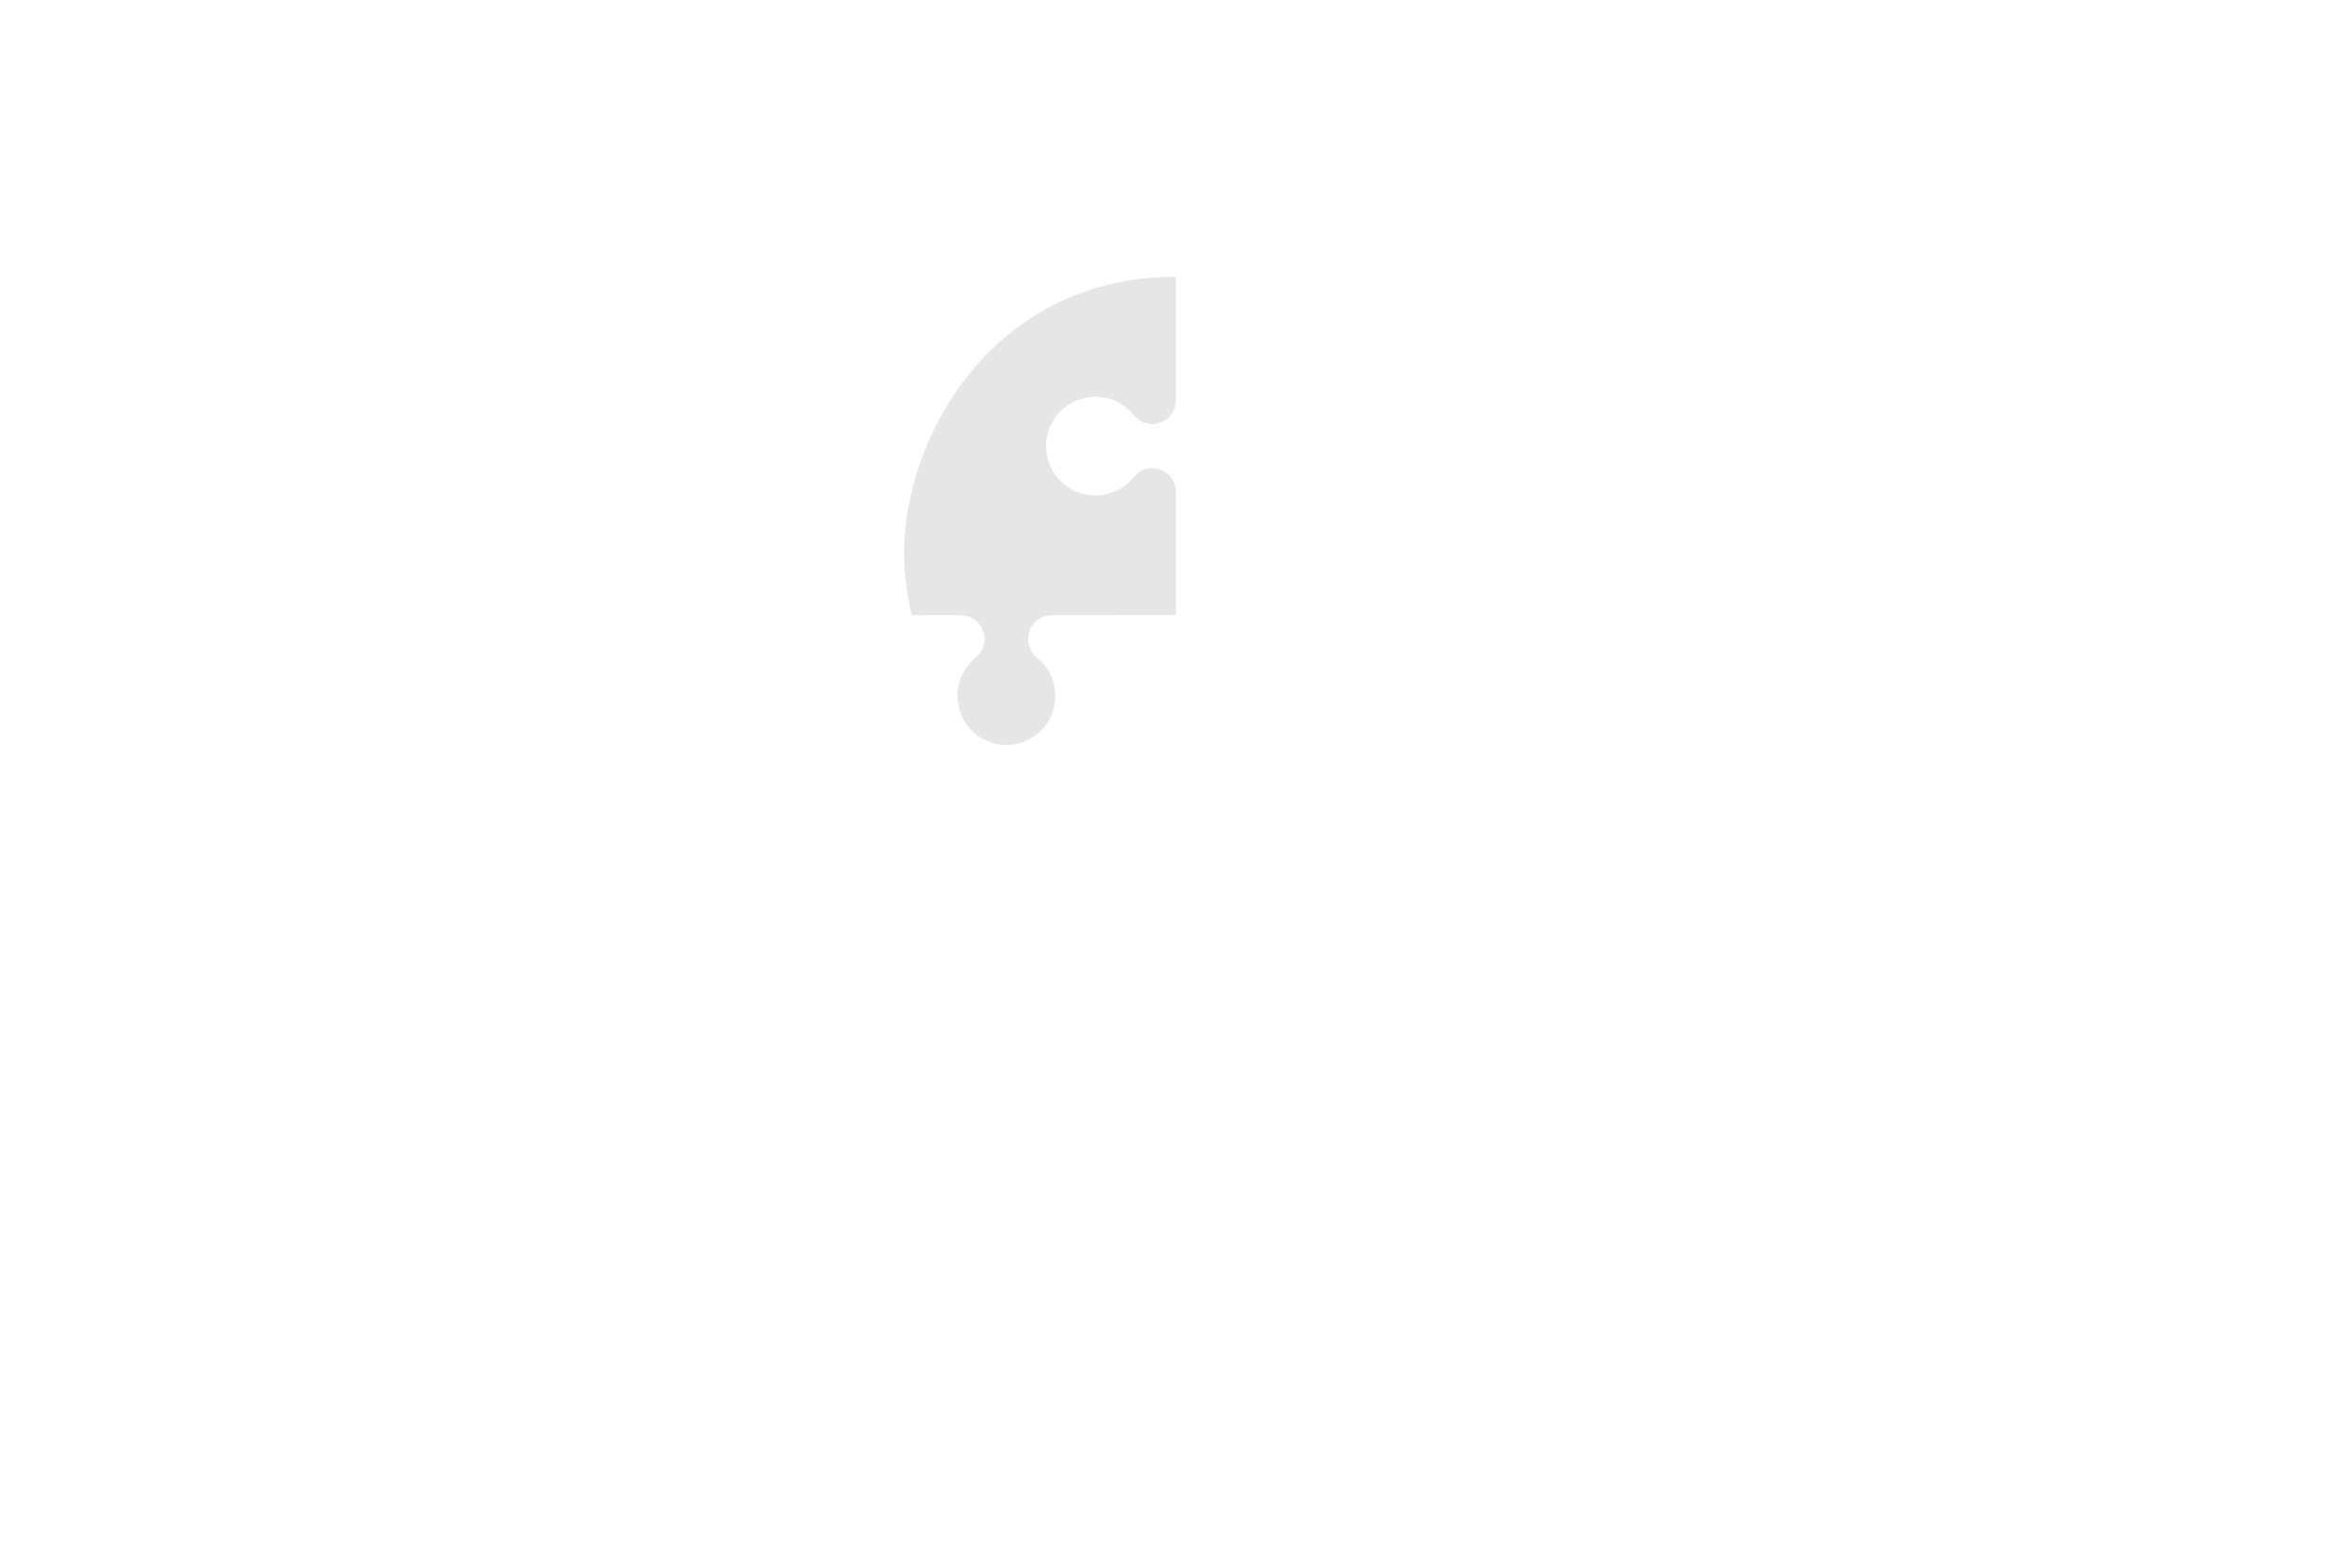 <?xml version="1.0" encoding="iso-8859-1"?>
<!-- Generator: Adobe Illustrator 25.3.1, SVG Export Plug-In . SVG Version: 6.00 Build 0)  -->
<svg version="1.1" xmlns="http://www.w3.org/2000/svg" xmlns:xlink="http://www.w3.org/1999/xlink" x="0px" y="0px"
	 viewBox="0 0 750 500" style="enable-background:new 0 0 750 500;" xml:space="preserve">
<g id="bulb_x5F_top_x5F_left_x5F_part">
	<path style="opacity:0.1;" d="M333.558,142.282c0,8.688,7.042,15.721,15.739,15.721c4.894,0,9.287-2.236,12.165-5.757
		c0.739-0.898,1.646-1.637,2.658-2.139c1.012-0.502,2.13-0.783,3.292-0.783c4.164,0,7.544,3.371,7.544,7.535v39.277h-0.167
		l-24.022,0.018l-12.095,0.009h-3.019c-1.021-0.018-2.06,0.167-3.01,0.555c-1.901,0.766-3.477,2.324-4.243,4.234
		c-0.775,1.901-0.739,4.12,0.123,5.986c0.423,0.942,1.039,1.778,1.769,2.491c0.379,0.352,0.775,0.669,1.144,0.995
		c0.361,0.343,0.722,0.695,1.056,1.065c2.694,2.958,4.19,6.98,4.014,10.986c-0.097,4.005-1.84,7.931-4.727,10.704
		c-2.861,2.808-6.831,4.419-10.845,4.419c-4.014,0.009-7.993-1.602-10.853-4.41c-2.896-2.773-4.639-6.699-4.745-10.713
		c-0.185-4.005,1.312-8.045,4.014-11.012c0.66-0.766,1.426-1.382,2.192-2.069c0.739-0.704,1.347-1.54,1.76-2.474
		c0.863-1.857,0.88-4.058,0.114-5.942c-0.757-1.901-2.324-3.451-4.216-4.199c-0.942-0.387-1.972-0.555-2.984-0.555h-3.019
		l-12.095,0.009h-0.405c-0.81-3.732-1.47-7.711-1.963-11.936c-4.375-37.226,23.591-96.009,86.22-96.035v39.444
		c0,2.077-0.845,3.961-2.209,5.326c-1.364,1.364-3.257,2.209-5.334,2.209c-2.324,0-4.472-1.118-5.951-2.922
		c-2.878-3.512-7.271-5.757-12.165-5.757C340.6,126.561,333.558,133.603,333.558,142.282z"/>
</g>
<g id="Layer_1">
</g>
</svg>
